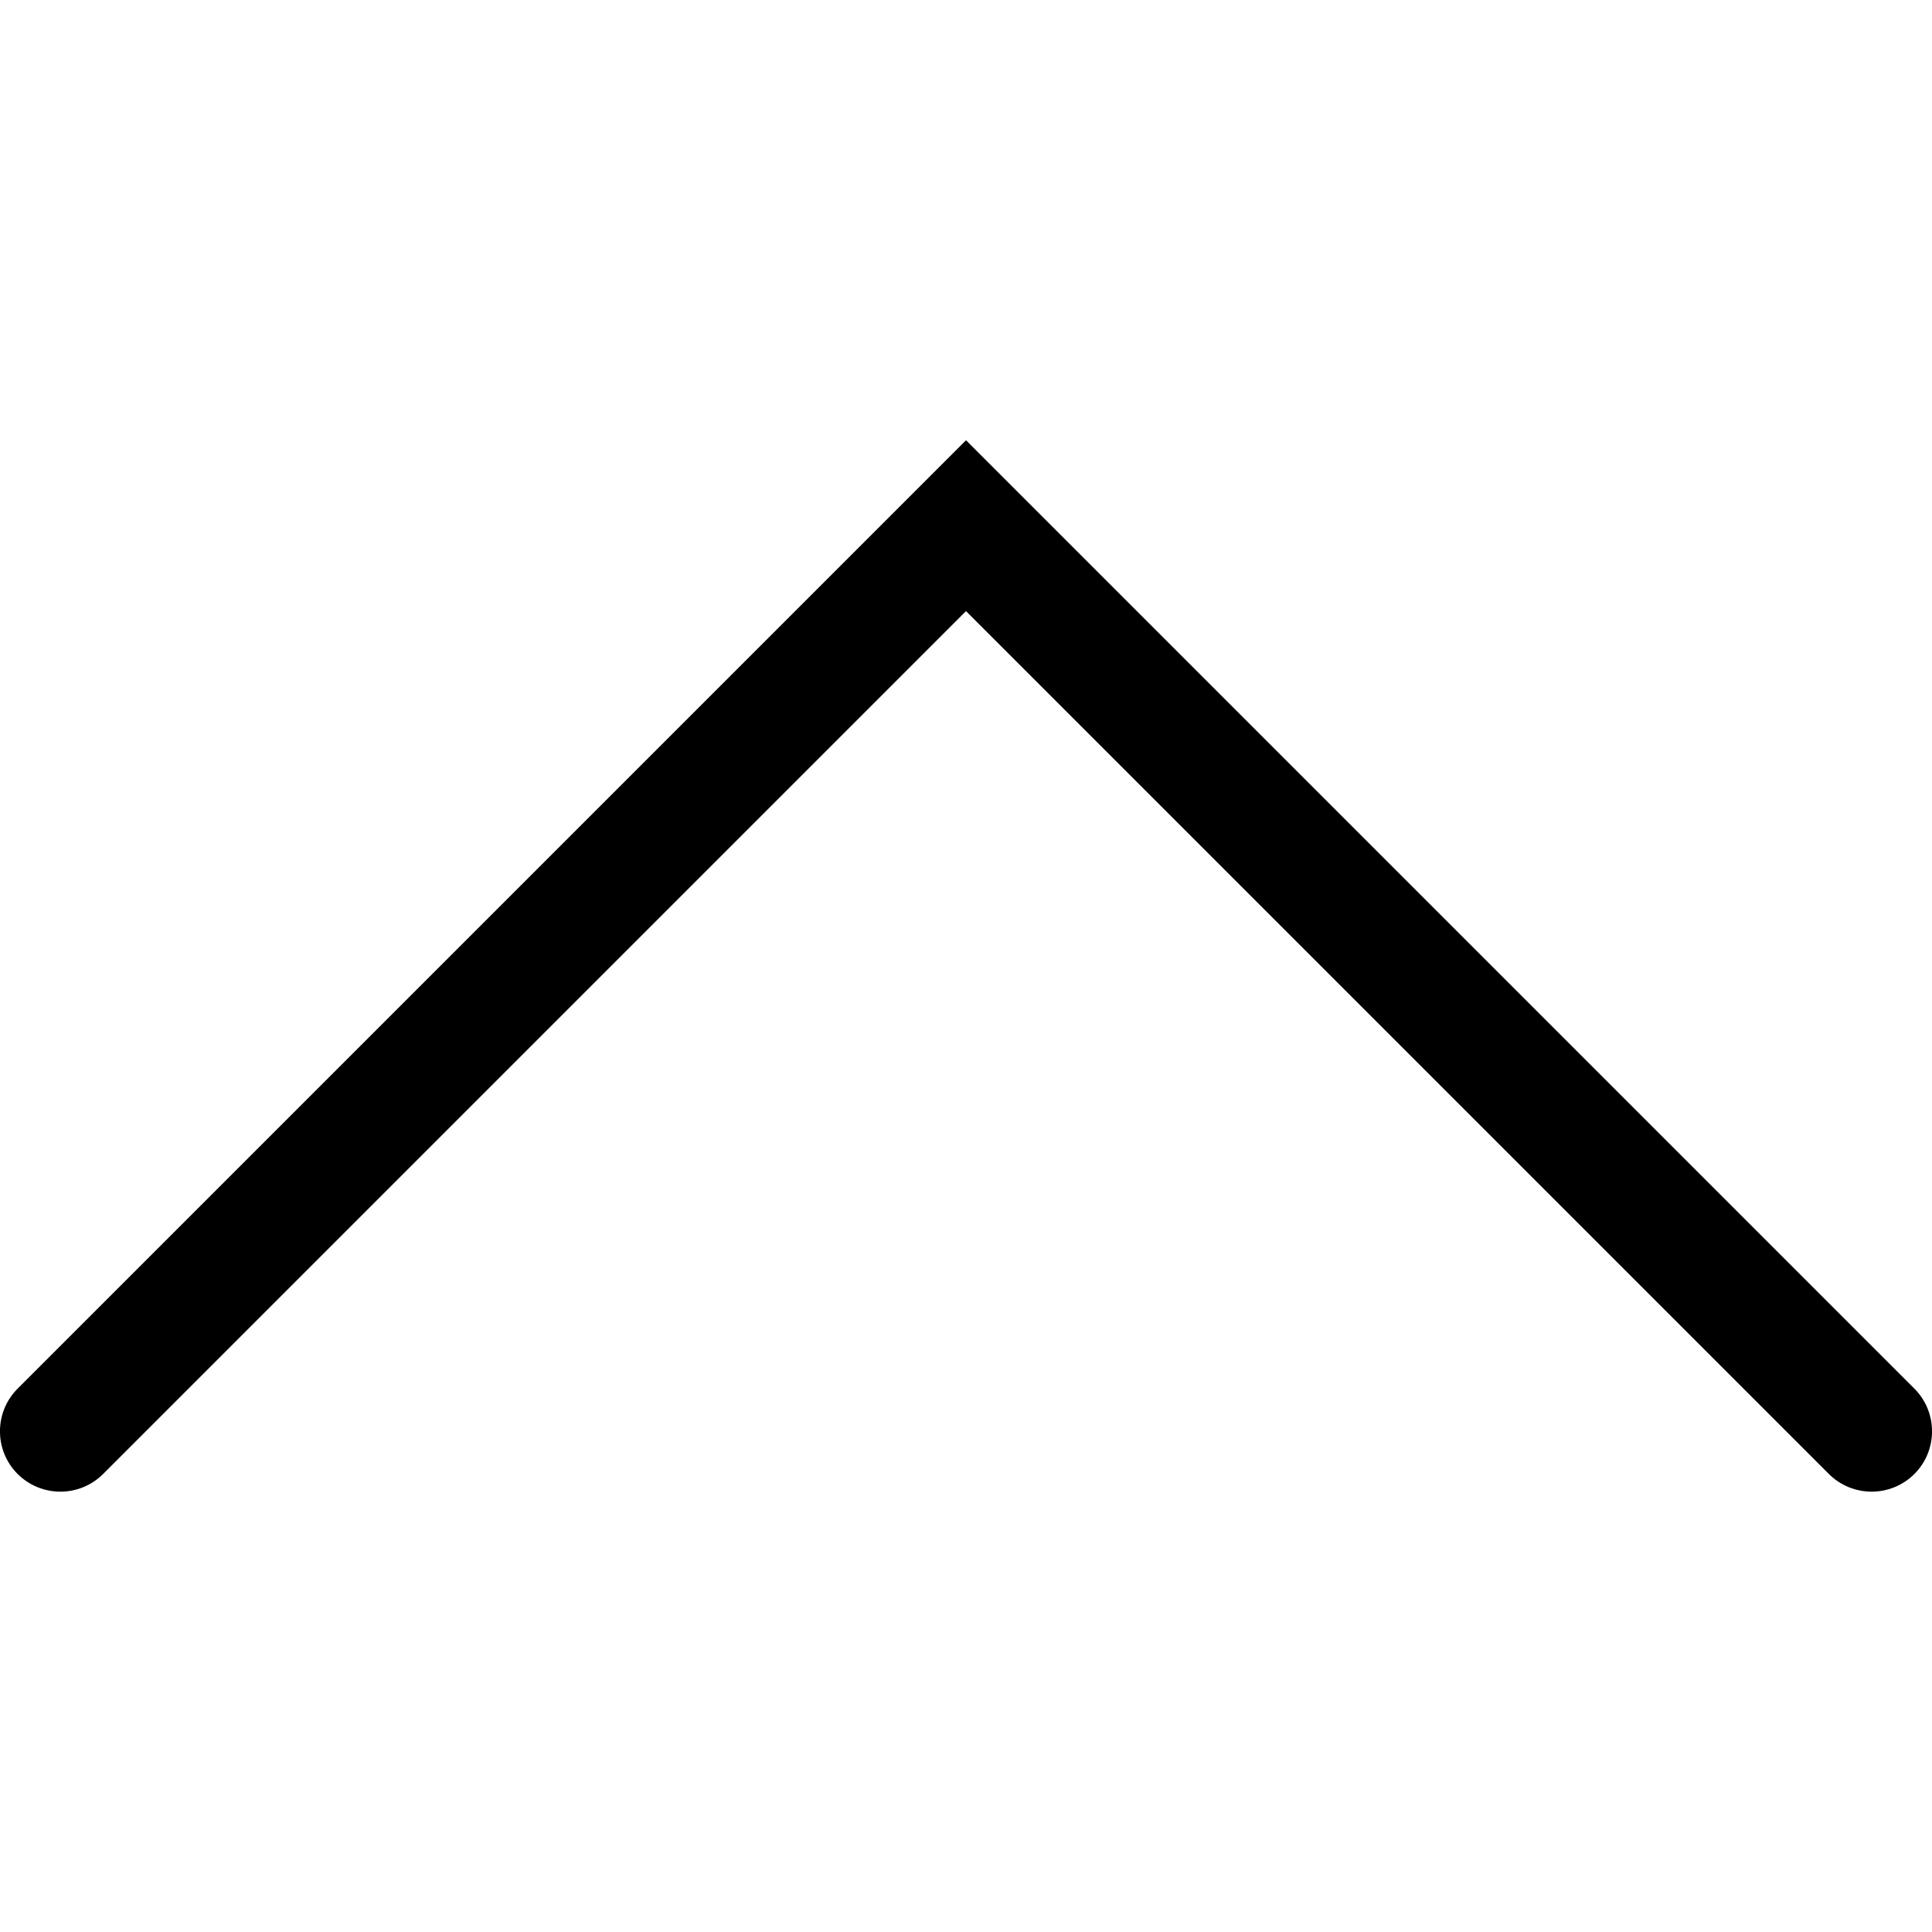<!--
 * Copyright (c) 2023, WSO2 LLC. (https://www.wso2.com). All Rights Reserved.
 *
 * WSO2 LLC. licenses this file to you under the Apache License,
 * Version 2.0 (the "License"); you may not use this file except
 * in compliance with the License.
 * You may obtain a copy of the License at
 *
 *     http://www.apache.org/licenses/LICENSE-2.0
 *
 * Unless required by applicable law or agreed to in writing,
 * software distributed under the License is distributed on an
 * "AS IS" BASIS, WITHOUT WARRANTIES OR CONDITIONS OF ANY
 * KIND, either express or implied. See the License for the
 * specific language governing permissions and limitations
 * under the License.
-->

<svg width="16" height="16" viewBox="0 0 16 16" fill="none" xmlns="http://www.w3.org/2000/svg">
<g clip-path="url(#clip0_613_2216)">
<path fill-rule="evenodd" clip-rule="evenodd" d="M0.146 11.5C0.147 11.5 0.146 11.5 0.146 11.5C-0.049 11.695 -0.049 12.012 0.146 12.207C0.342 12.402 0.658 12.402 0.854 12.207C0.854 12.207 0.853 12.207 0.854 12.207L8 5.061L15.146 12.207C15.342 12.402 15.658 12.402 15.854 12.207C16.049 12.012 16.049 11.695 15.854 11.5L8 3.646L0.146 11.5Z" fill="black"/>
</g>
<defs>
<clipPath id="clip0_613_2216">
<rect width="16" height="16" fill="white"/>
</clipPath>
</defs>
</svg>

